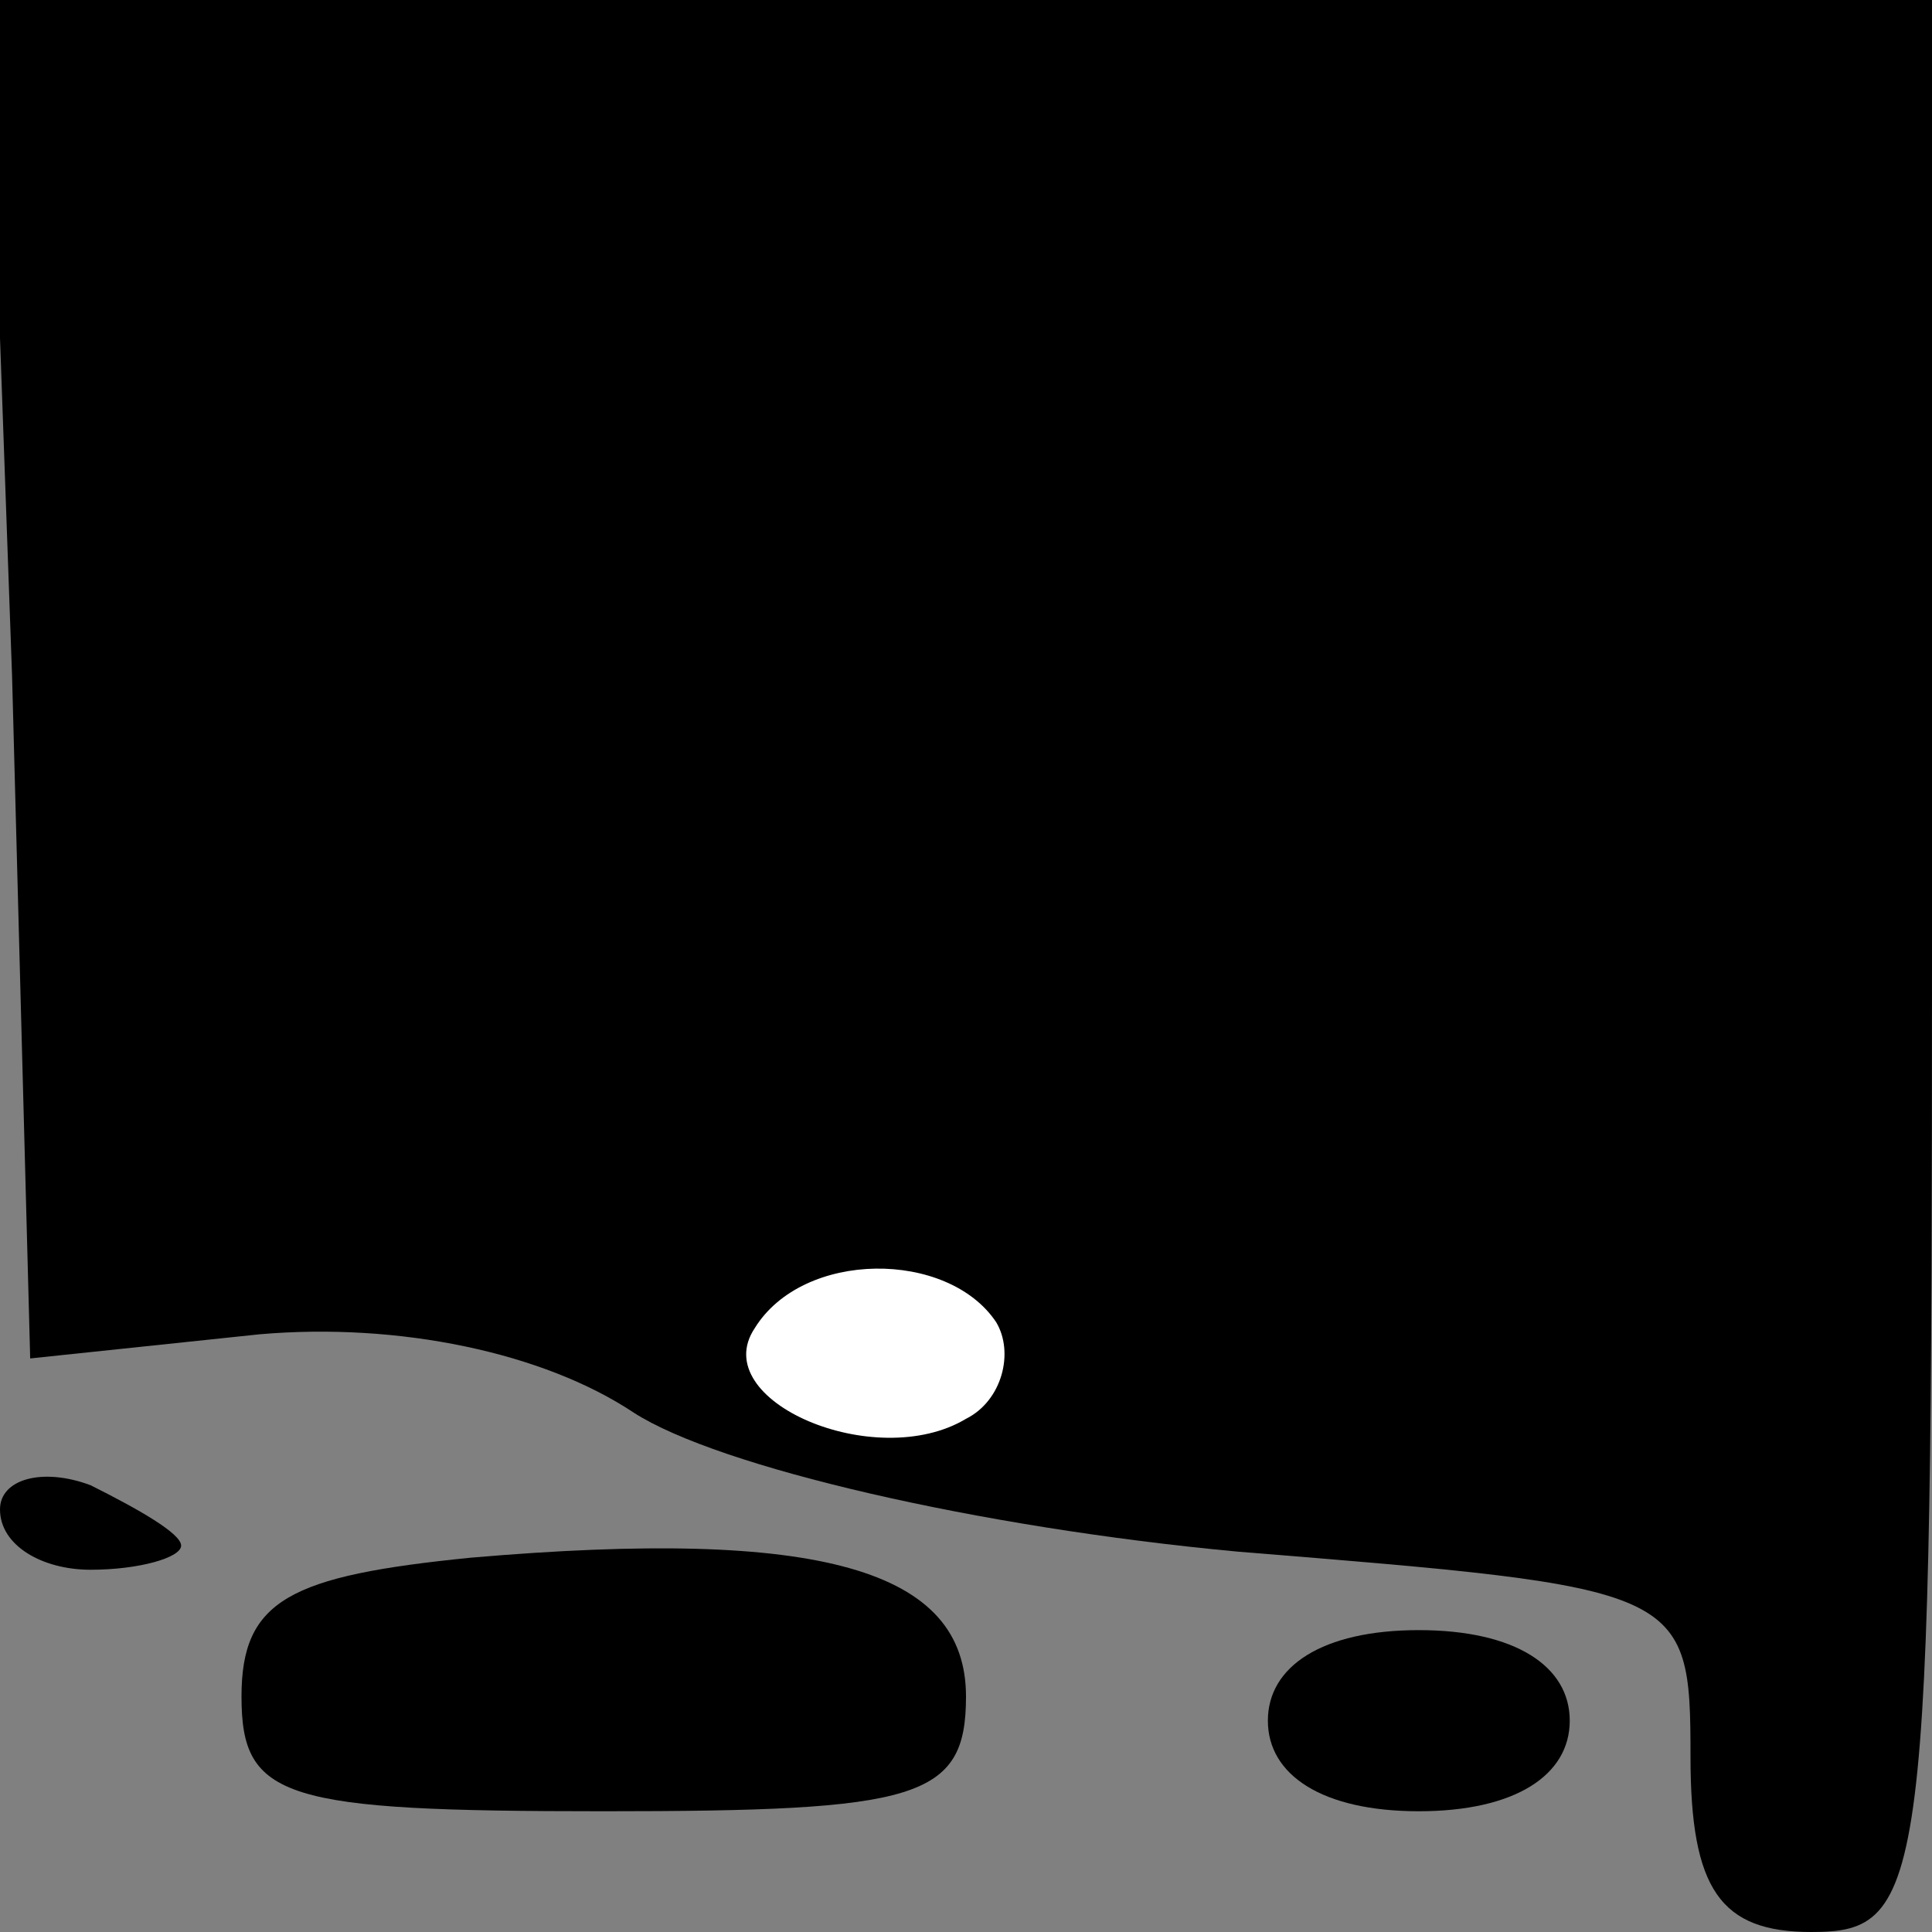<?xml version="1.0" standalone="no"?>
<!DOCTYPE svg PUBLIC "-//W3C//DTD SVG 20010904//EN"
 "http://www.w3.org/TR/2001/REC-SVG-20010904/DTD/svg10.dtd">
<svg version="1.0" xmlns="http://www.w3.org/2000/svg"
 width="32pt" height="32pt" viewBox="0 0 32 32"
 preserveAspectRatio="xMidYMid meet">
<rect x="0" y="0" width="32" height="32" fill="#808080" stroke="none"/>
<g transform="translate(0,32) scale(0.1,-0.1)"
fill="#000000" stroke="none">
<path fill="#000000" stroke="none" d="M2 208 l3 -113 38 4 c23 2 47 -3 62
-13 14 -9 57 -19 100 -23 74 -6 75 -6 75 -34 0 -22 5 -29 20 -29 19 0 20 7 20
160 l0 160 -161 0 -161 0 4 -112z"/>
<path fill="#ffffff" stroke="none" d="M165 101 c3 -5 1 -13 -5 -16 -15 -9
-43 3 -35 15 8 13 32 13 40 1z"/>
<path fill="#000000" stroke="none" d="M0 70 c0 -6 7 -10 15 -10 8 0 15 2 15
4 0 2 -7 6 -15 10 -8 3 -15 1 -15 -4z"/>
<path fill="#000000" stroke="none" d="M78 62 c-30 -3 -38 -7 -38 -23 0 -17 7
-19 60 -19 52 0 60 2 60 19 0 21 -24 28 -82 23z"/>
<path fill="#000000" stroke="none" d="M210 35 c0 -9 9 -15 25 -15 16 0 25 6
25 15 0 9 -9 15 -25 15 -16 0 -25 -6 -25 -15z"/>
</g>
</svg>
